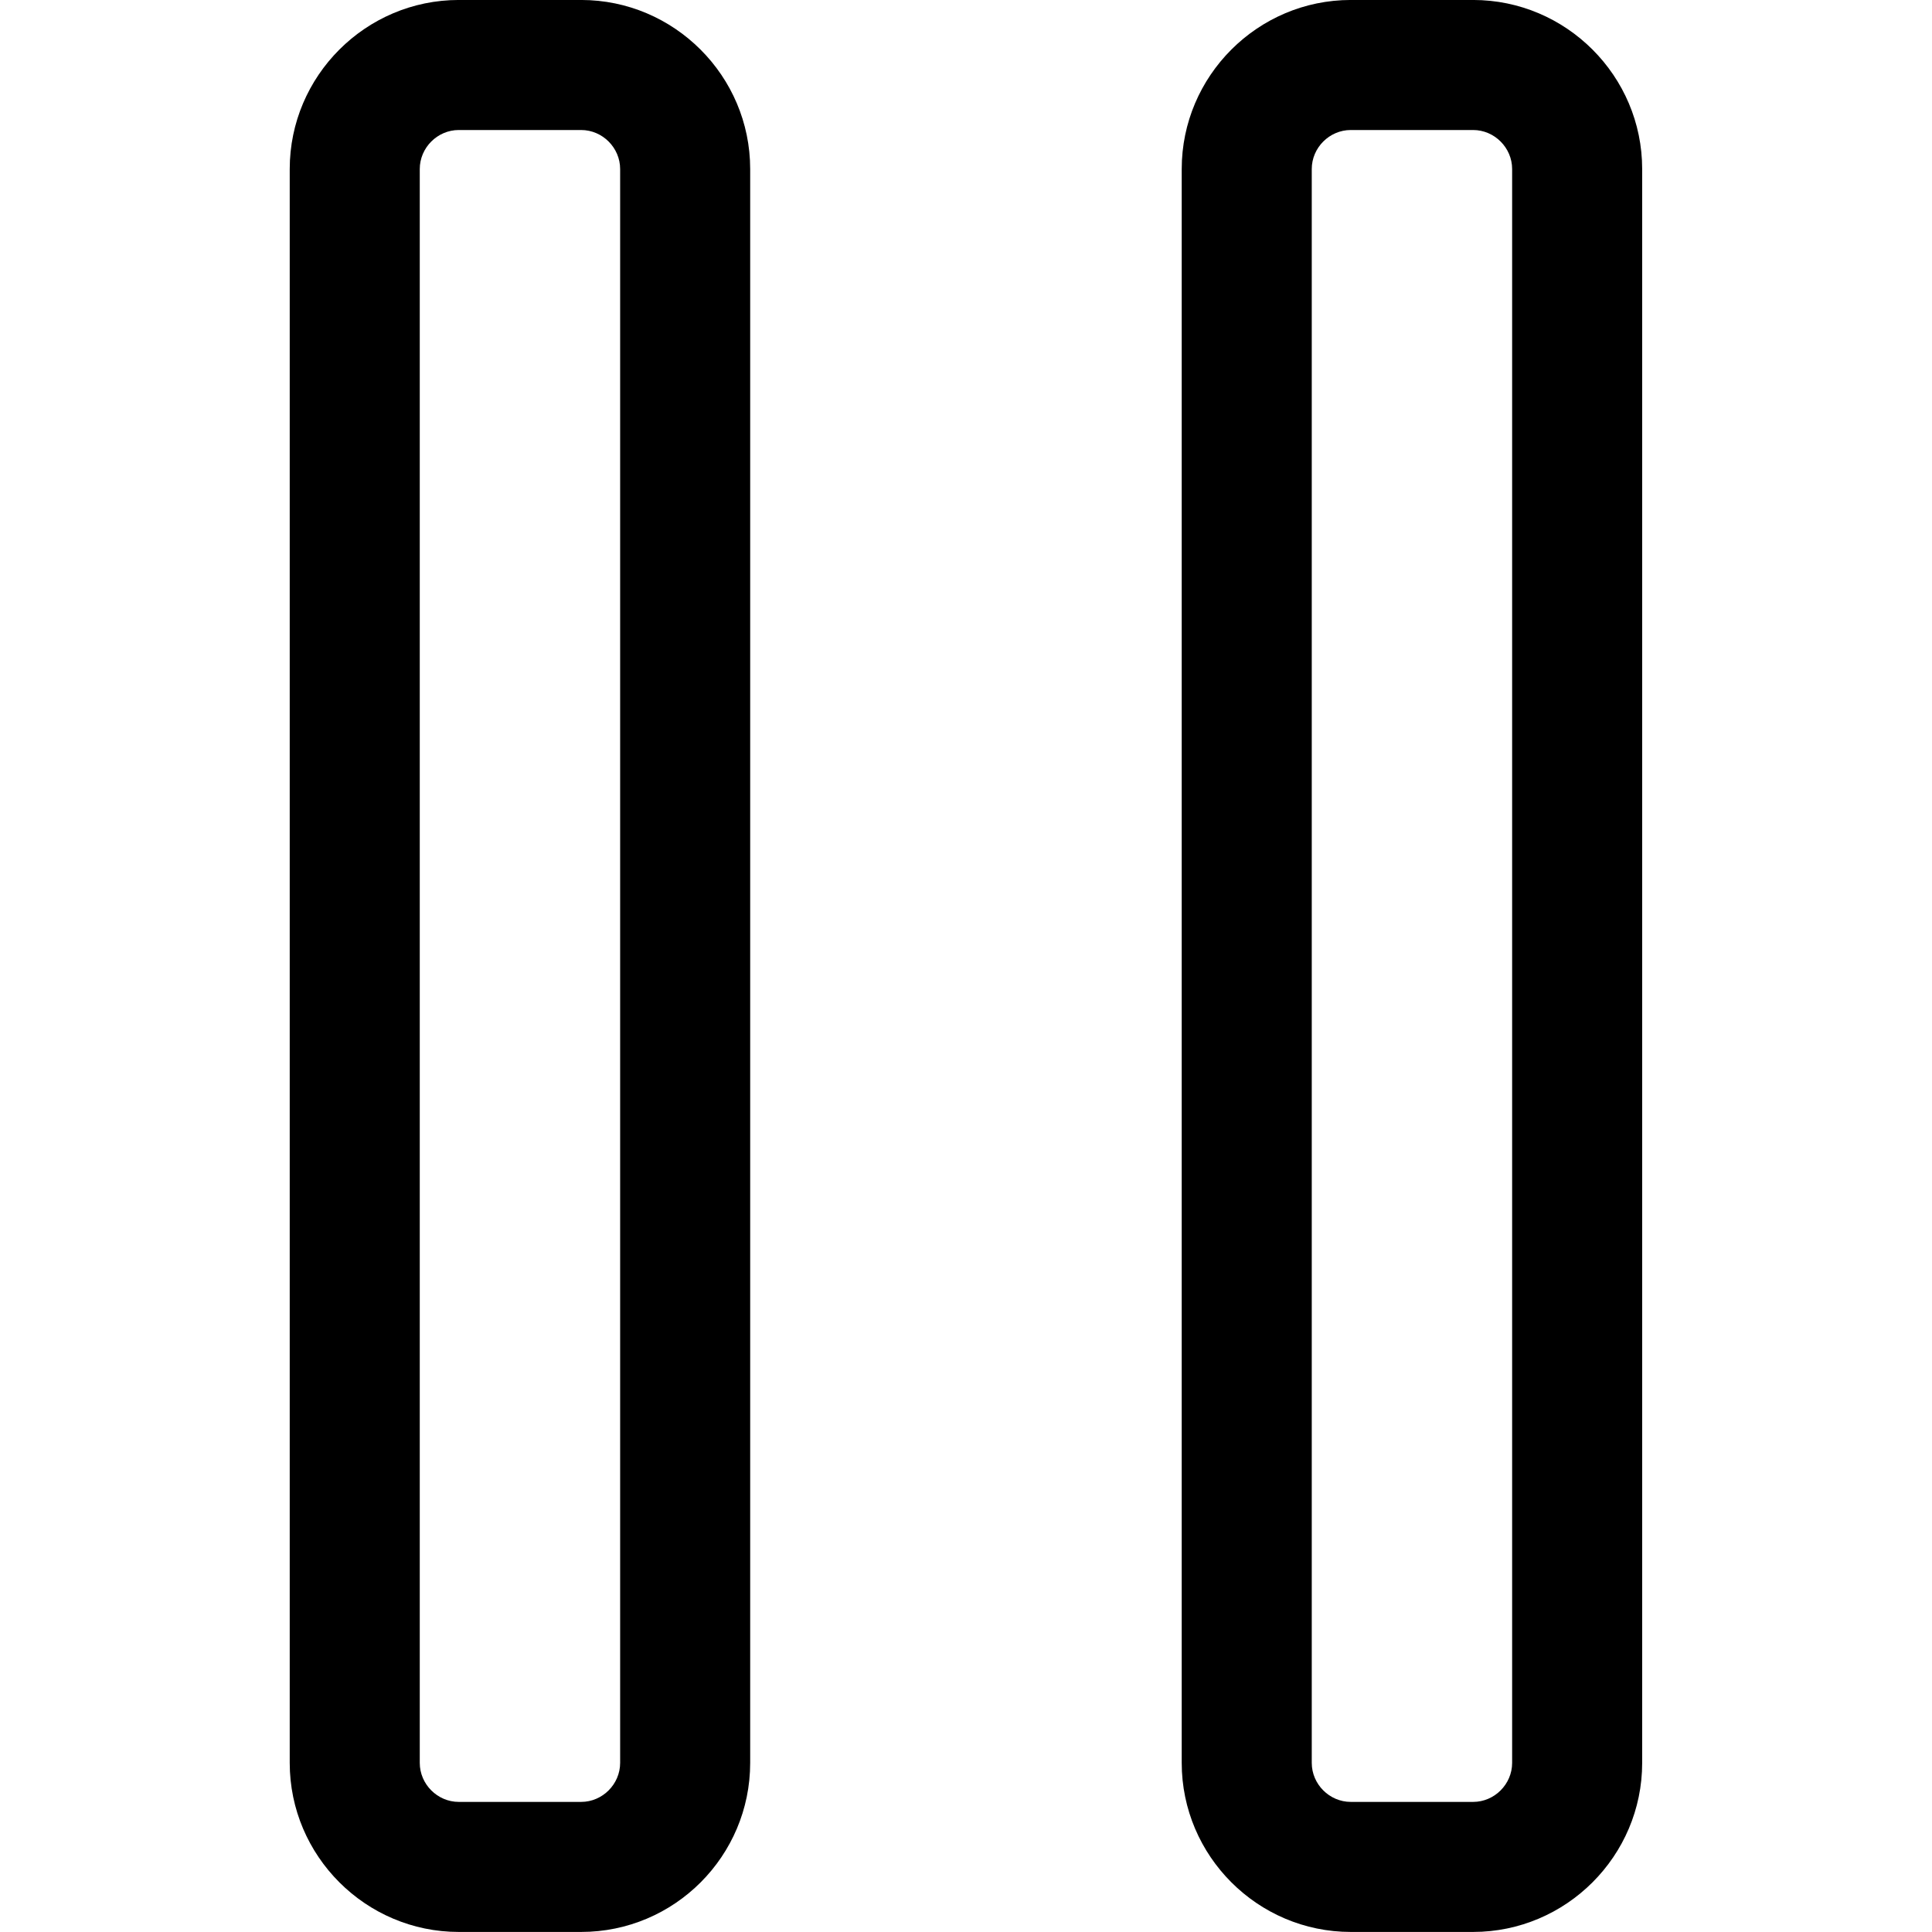 <?xml version="1.0" encoding="utf-8"?>
<svg viewBox="0 0 500 500" xmlns="http://www.w3.org/2000/svg">
  <defs/>
  <g transform="matrix(13.462, 0, 0, 13.462, -423.113, -423.104)">
    <path d="m42.602 68.57h-2.352c-1.789 0-3.25-1.461-3.25-3.25v-30.641c0-1.789 1.461-3.25 3.25-3.25h2.352c1.789 0 3.25 1.461 3.25 3.25v30.641c0 1.789-1.453 3.25-3.25 3.25zm-2.352-34.641c-0.41 0-0.75 0.34-0.75 0.75v30.641c0 0.41 0.34 0.75 0.75 0.75h2.352c0.41 0 0.75-0.34 0.75-0.75v-30.641c0-0.41-0.34-0.75-0.75-0.75z"/>
    <path d="m59.75 68.57h-2.352c-1.789 0-3.25-1.461-3.25-3.25v-30.641c0-1.789 1.461-3.25 3.25-3.25h2.352c1.789 0 3.25 1.461 3.25 3.25v30.641c0 1.789-1.461 3.25-3.25 3.25zm-2.352-34.641c-0.41 0-0.75 0.34-0.75 0.75v30.641c0 0.41 0.34 0.75 0.75 0.75h2.352c0.41 0 0.75-0.34 0.75-0.75v-30.641c0-0.41-0.34-0.75-0.75-0.75z"/>
  </g>
</svg>